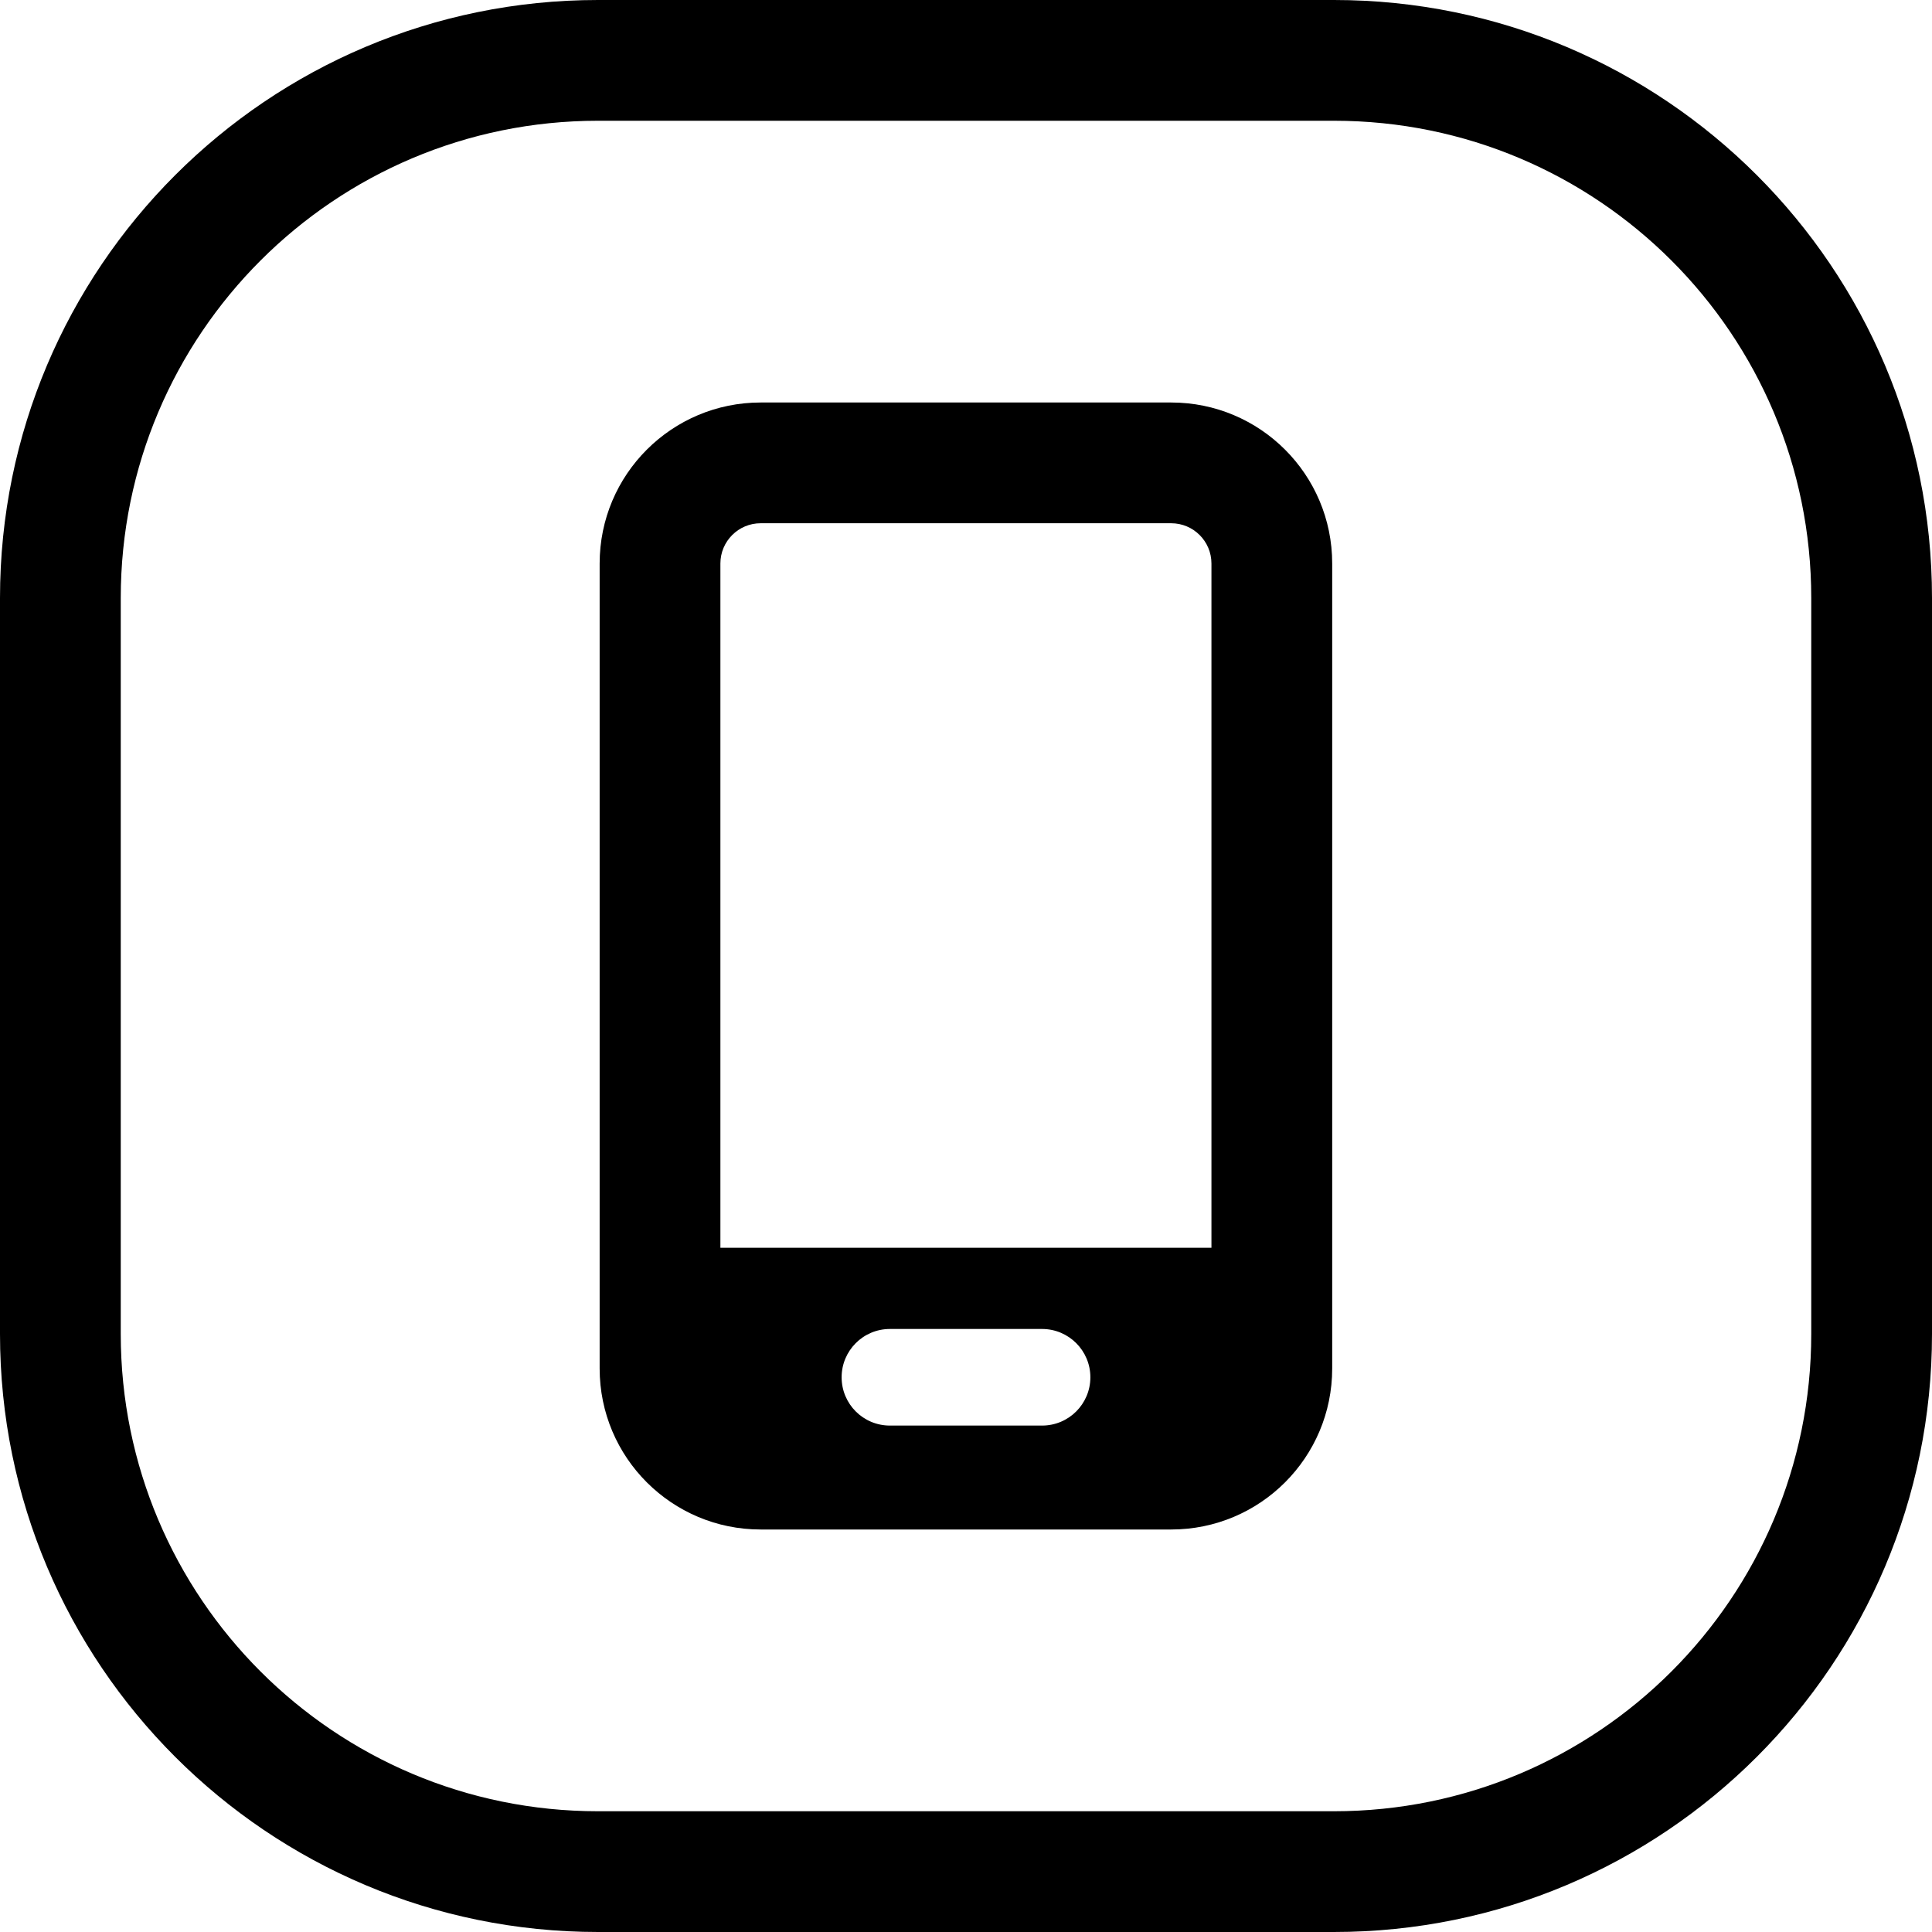 <svg width="24" height="24" viewBox="0 0 24 24" fill="none" xmlns="http://www.w3.org/2000/svg">
<path d="M7.429 22.5C4.154 22.5 1.5 19.846 1.5 16.571V7.429C1.5 4.154 4.154 1.5 7.429 1.5H16.571C19.846 1.5 22.5 4.154 22.5 7.429V16.571C22.5 19.846 19.846 22.5 16.571 22.5H7.429ZM16.571 24C20.674 24 24 20.674 24 16.571V7.429C24 3.326 20.674 0 16.571 0H7.429C3.326 0 0 3.326 0 7.429V16.571C0 20.674 3.326 24 7.429 24H16.571Z" fill="black"/>
<path d="M8.949 15.5V7C8.949 6.724 9.173 6.5 9.449 6.5H14.549C14.825 6.5 15.049 6.724 15.049 7V15.5H8.949ZM16.549 17V7C16.549 5.895 15.654 5 14.549 5H9.449C8.345 5 7.449 5.895 7.449 7V17C7.449 18.105 8.345 19 9.449 19H14.549C15.654 19 16.549 18.105 16.549 17ZM11.055 16.509H12.945C13.276 16.509 13.545 16.778 13.545 17.109C13.545 17.441 13.276 17.709 12.945 17.709H11.055C10.723 17.709 10.455 17.441 10.455 17.109C10.455 16.778 10.723 16.509 11.055 16.509Z" fill="black"/>
</svg>
